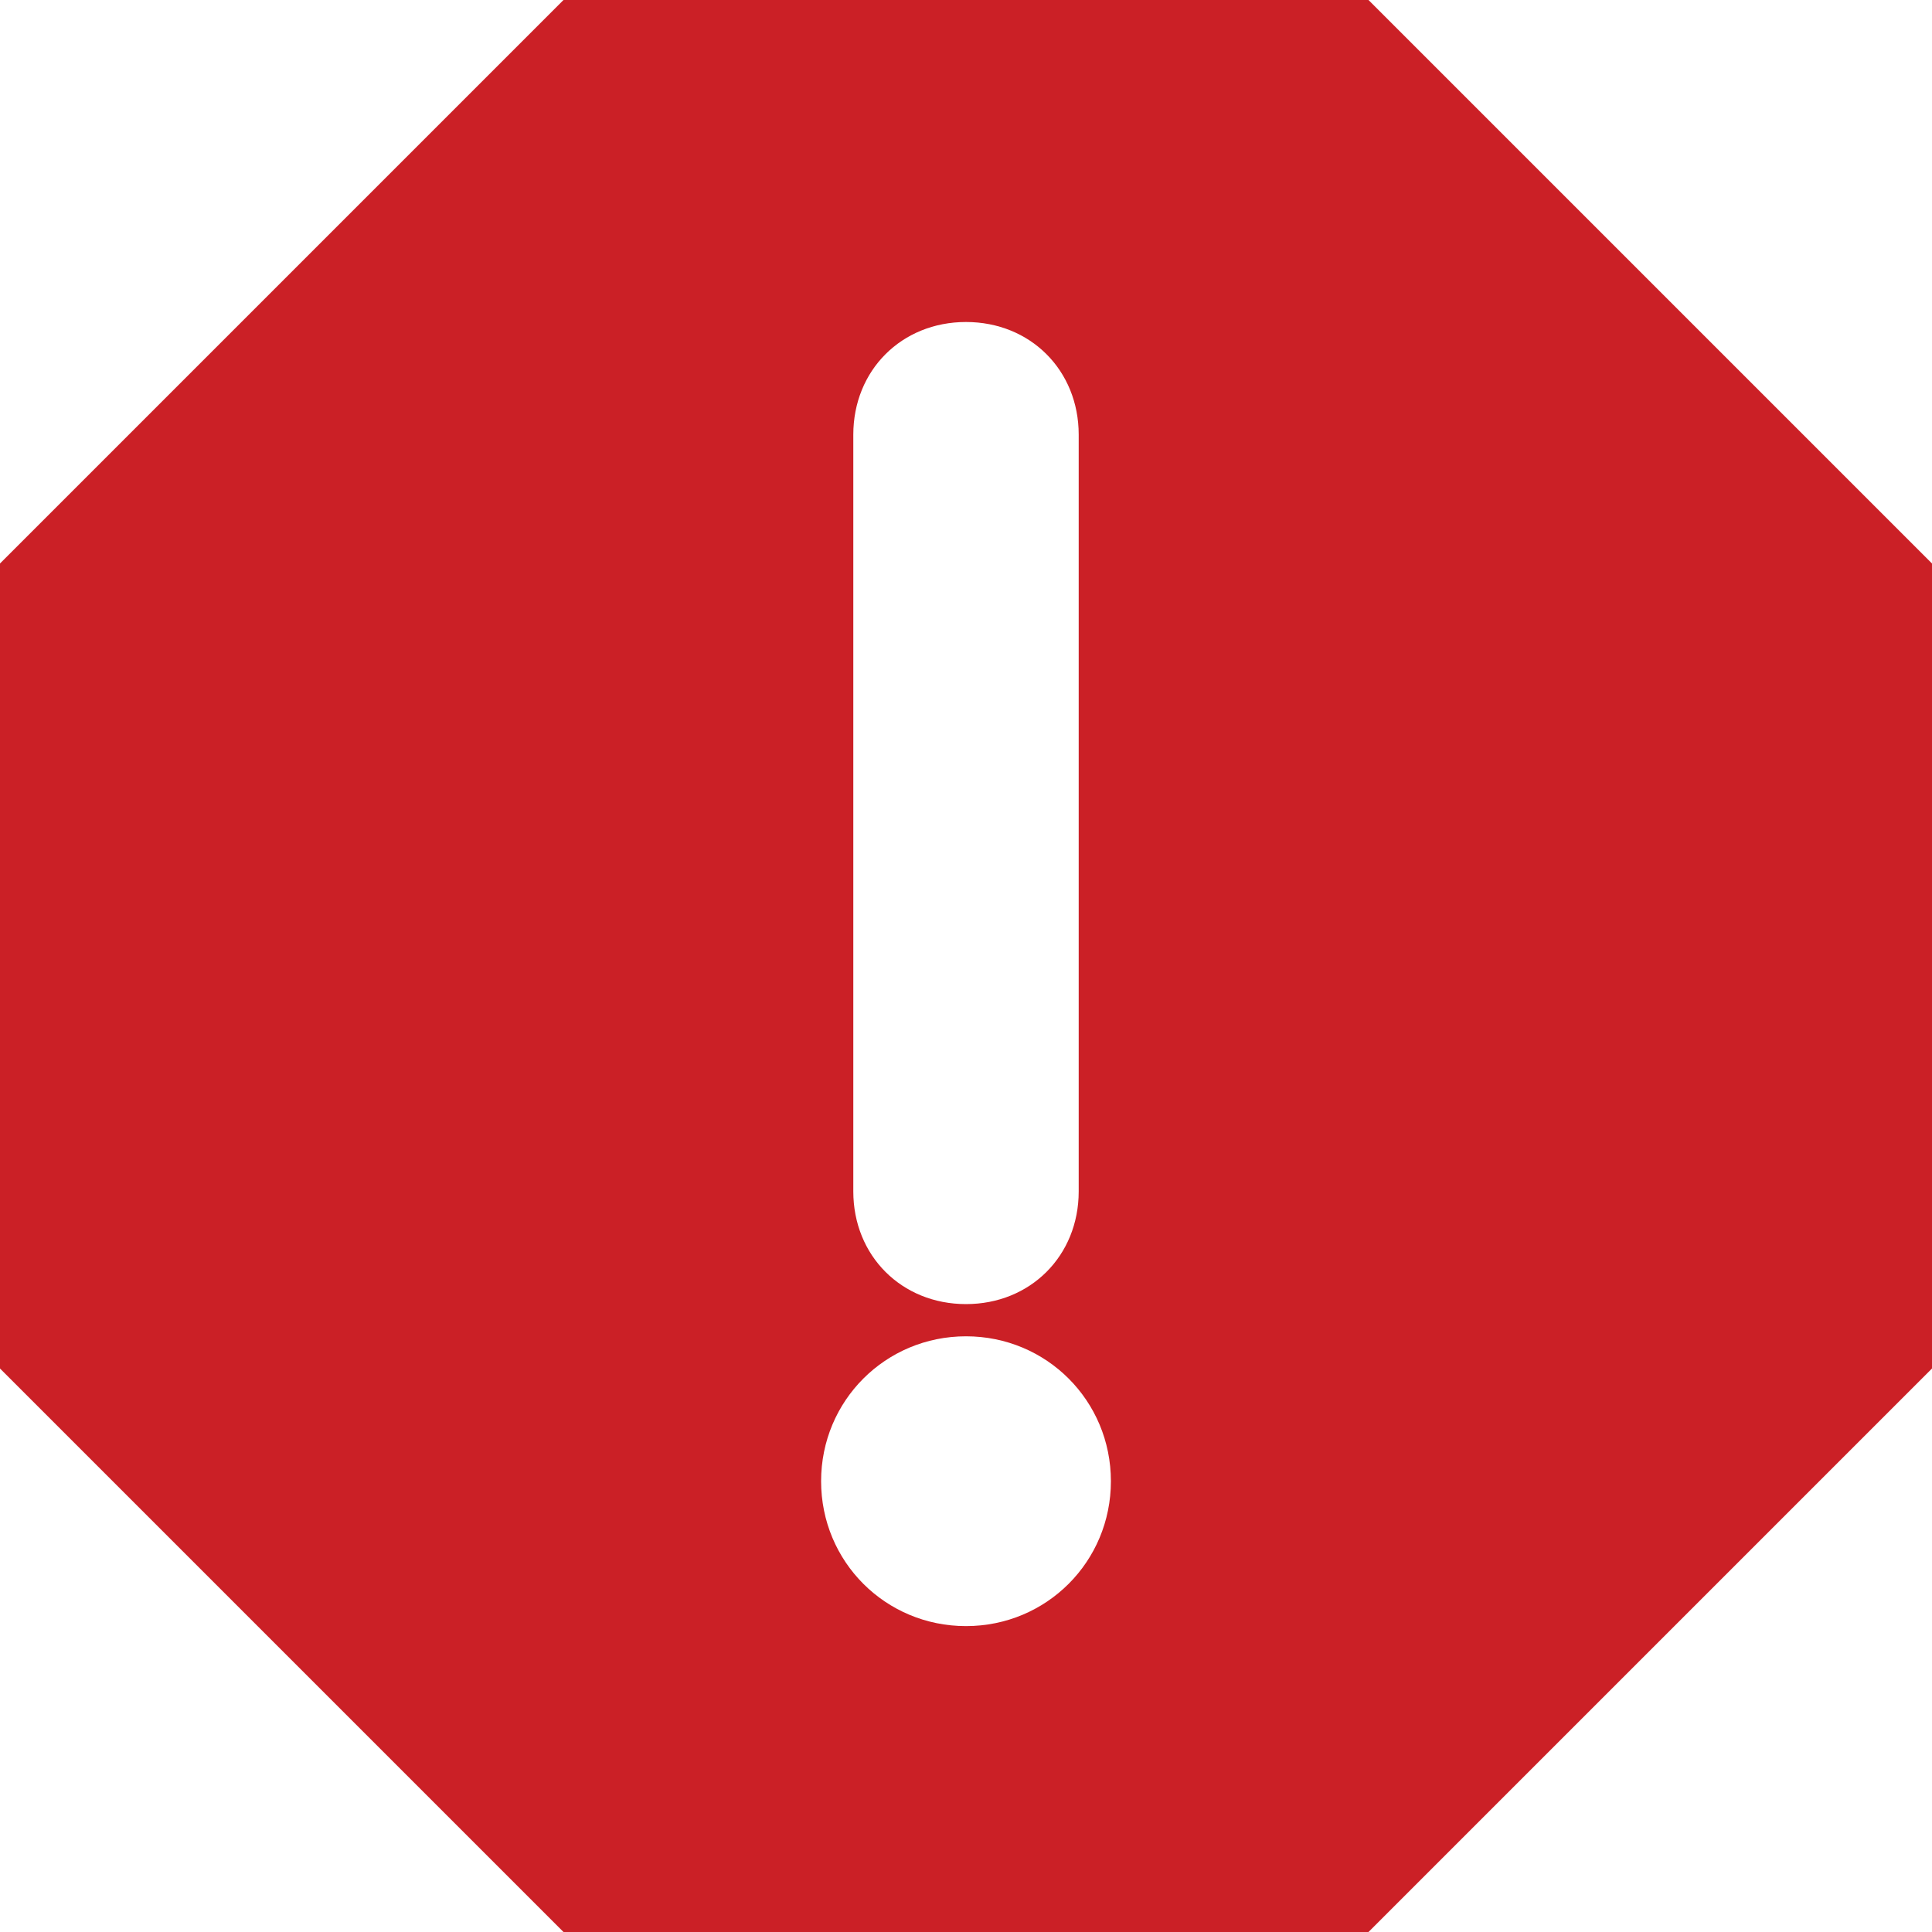 <?xml version="1.0" encoding="utf-8"?>
<!-- Generator: Adobe Illustrator 18.1.1, SVG Export Plug-In . SVG Version: 6.00 Build 0)  -->
<svg width="14px" height="14px" version="1.1" id="Layer_1" xmlns="http://www.w3.org/2000/svg" xmlns:xlink="http://www.w3.org/1999/xlink" x="0px" y="0px"
	 viewBox="-287 414.9 12 12" enable-background="new -287 414.9 12 12" xml:space="preserve">
<path fill="#CB2026" d="M-278.5,414.9h-5l-3.5,3.5v5l3.5,3.5h5l3.5-3.5v-5L-278.5,414.9z M-281.7,417.6c0-0.4,0.3-0.7,0.7-0.7
	s0.7,0.3,0.7,0.7v4.7c0,0.4-0.3,0.7-0.7,0.7s-0.7-0.3-0.7-0.7V417.6z M-281,425c-0.5,0-0.9-0.4-0.9-0.9s0.4-0.9,0.9-0.9
	s0.9,0.4,0.9,0.9S-280.5,425-281,425z"/>
</svg>
